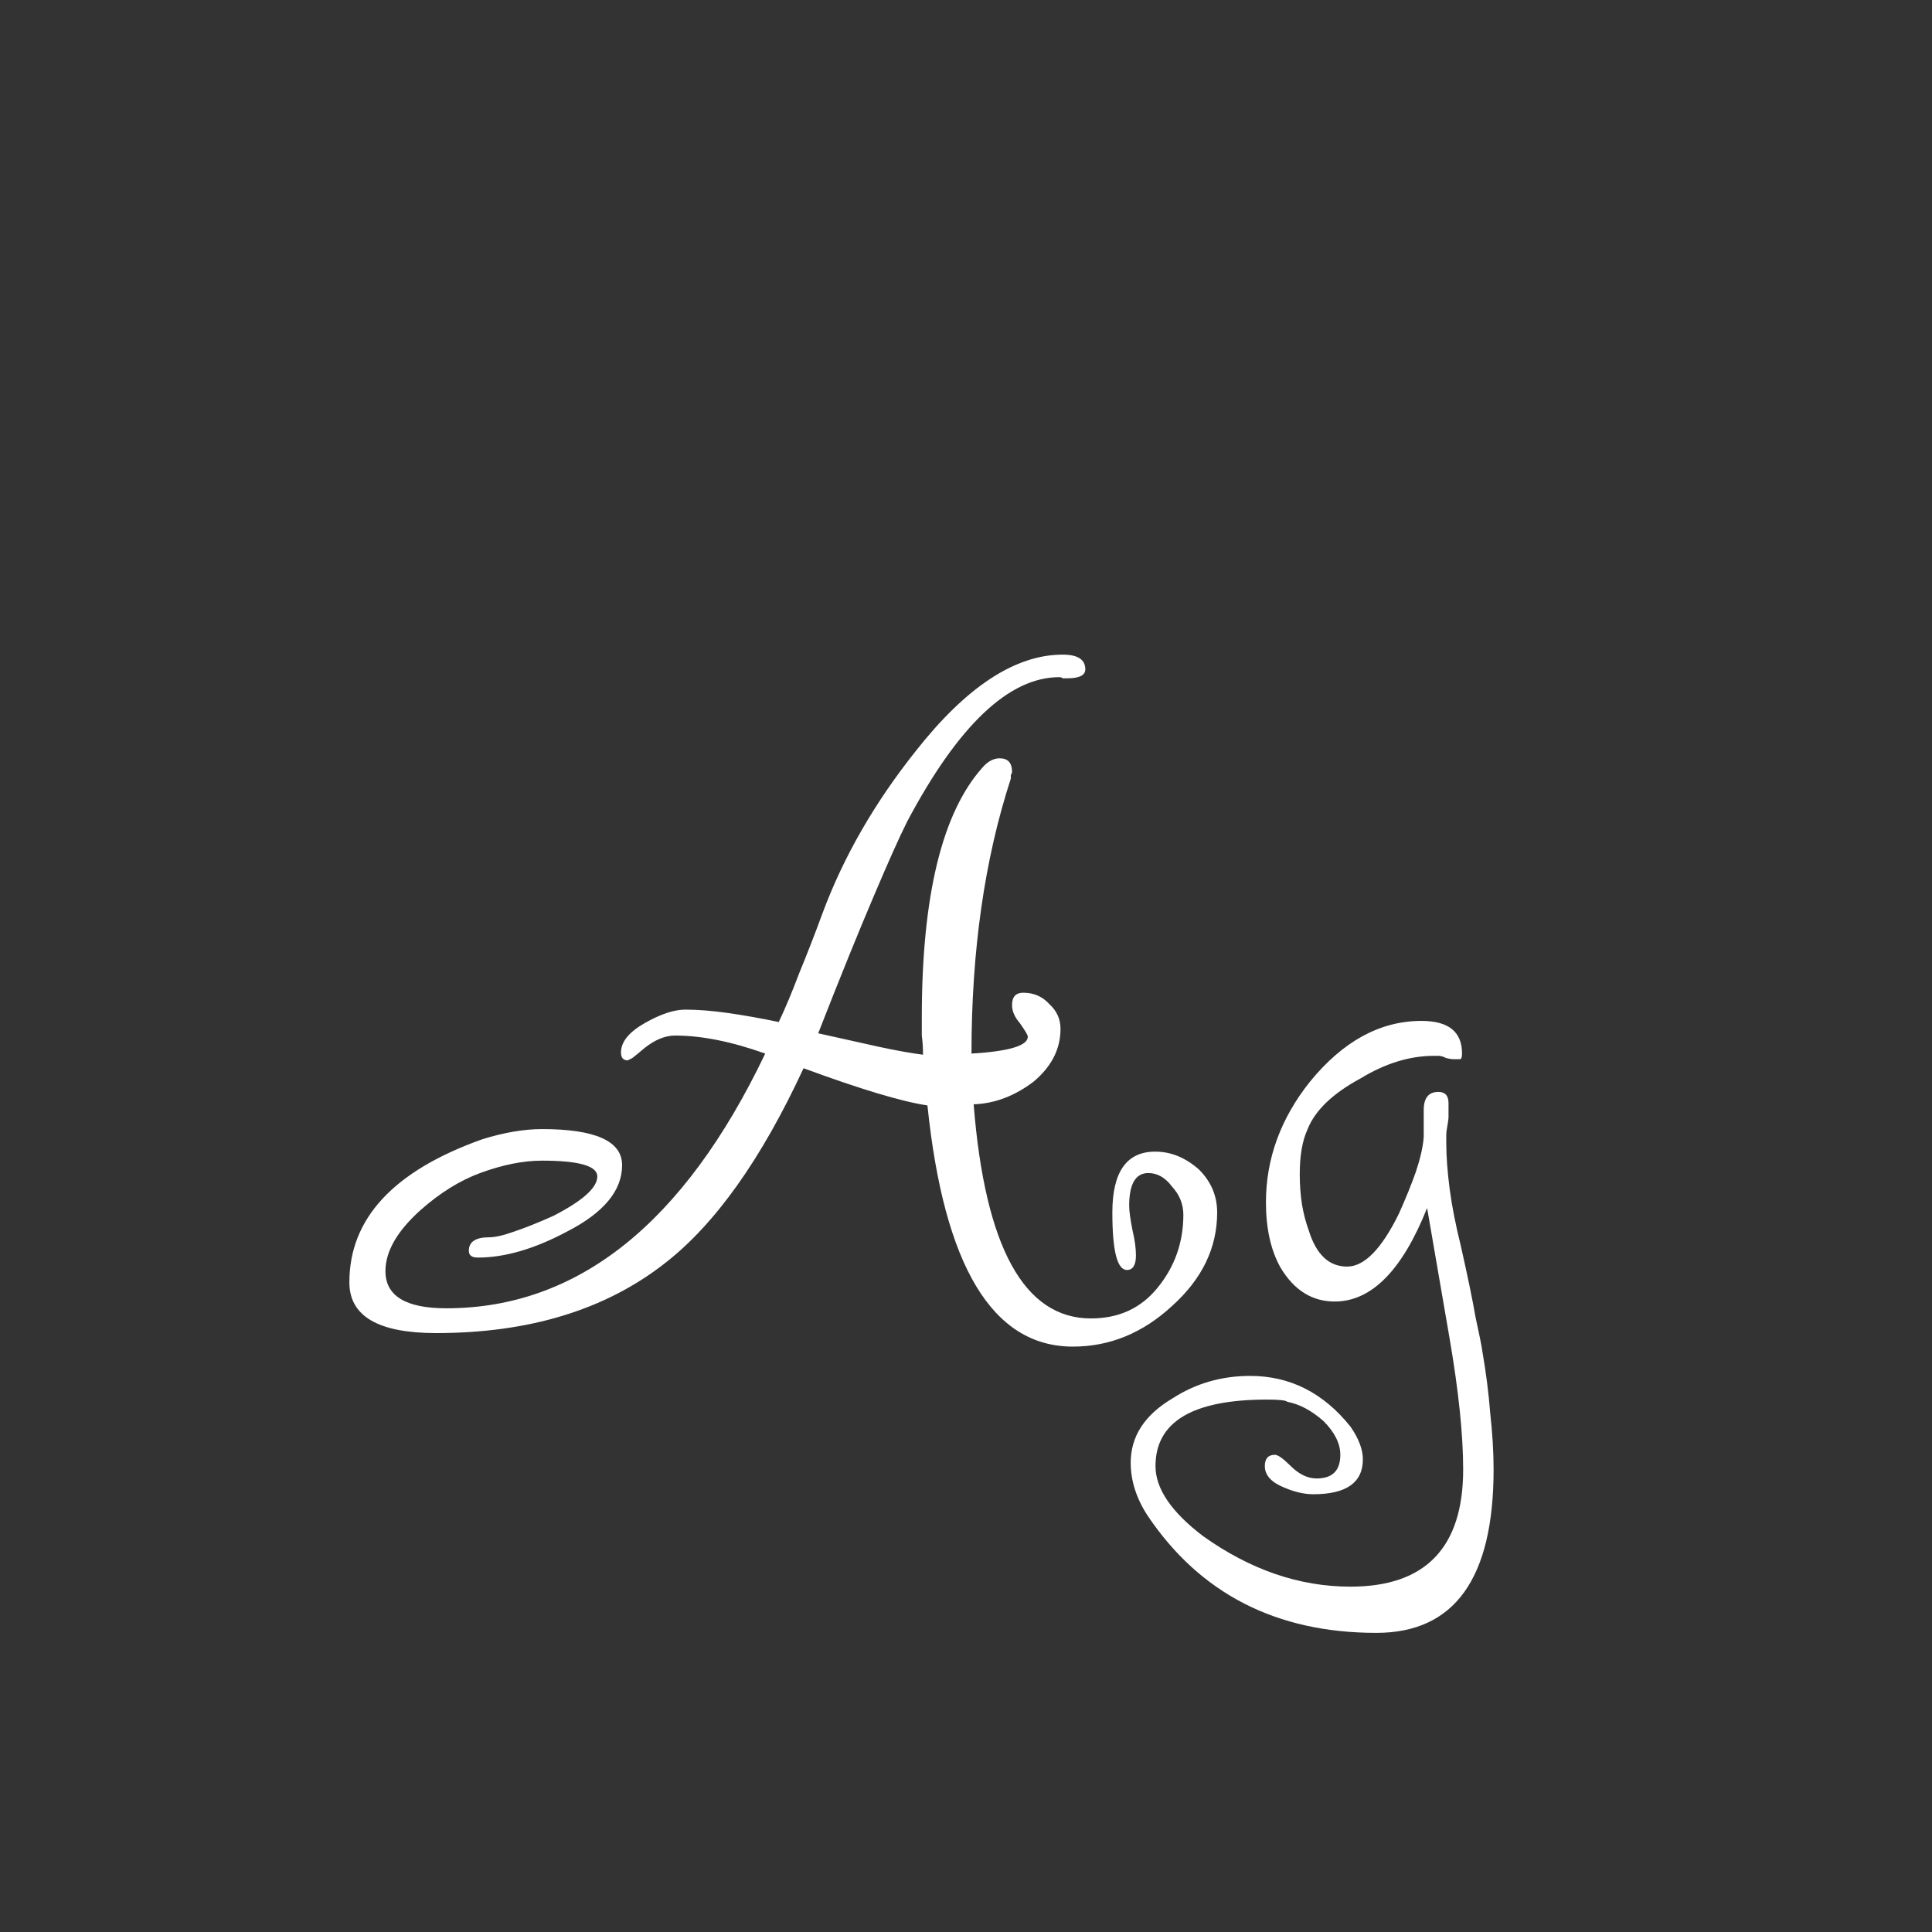 <svg width="24" height="24" viewBox="0 0 24 24" fill="none" xmlns="http://www.w3.org/2000/svg">
<rect x="0" y="0" width="24" height="24" fill="#333333" stroke="none"/>
<path d="M13.328 16.728C12.329 16.728 11.727 15.729 11.521 13.732C11.204 13.685 10.691 13.531 9.982 13.27C9.459 14.399 8.885 15.207 8.26 15.692C7.522 16.27 6.575 16.56 5.418 16.56C4.699 16.56 4.34 16.35 4.34 15.93C4.34 15.136 4.89 14.544 5.992 14.152C6.262 14.068 6.51 14.026 6.734 14.026C7.396 14.026 7.728 14.175 7.728 14.474C7.728 14.791 7.499 15.066 7.042 15.3C6.64 15.514 6.272 15.622 5.936 15.622C5.861 15.622 5.824 15.594 5.824 15.538C5.824 15.426 5.908 15.37 6.076 15.37C6.15 15.37 6.253 15.347 6.384 15.3C6.524 15.253 6.687 15.188 6.874 15.104C7.238 14.917 7.42 14.754 7.42 14.614C7.42 14.483 7.191 14.418 6.734 14.418C6.5 14.418 6.244 14.469 5.964 14.572C5.712 14.665 5.464 14.819 5.222 15.034C4.932 15.295 4.788 15.547 4.788 15.79C4.788 16.098 5.04 16.252 5.544 16.252C7.177 16.252 8.498 15.197 9.506 13.088C9.086 12.938 8.712 12.864 8.386 12.864C8.264 12.864 8.138 12.915 8.008 13.018C7.942 13.074 7.891 13.116 7.854 13.144C7.816 13.162 7.798 13.172 7.798 13.172C7.742 13.172 7.714 13.139 7.714 13.074C7.714 12.943 7.812 12.822 8.008 12.71C8.204 12.598 8.372 12.542 8.512 12.542C8.67 12.542 8.848 12.556 9.044 12.584C9.24 12.612 9.45 12.649 9.674 12.696C9.758 12.518 9.842 12.318 9.926 12.094C10.019 11.87 10.117 11.618 10.22 11.338C10.481 10.638 10.868 9.966 11.382 9.322C12.007 8.529 12.614 8.132 13.201 8.132C13.388 8.132 13.482 8.193 13.482 8.314C13.482 8.389 13.407 8.426 13.258 8.426H13.201C13.192 8.417 13.178 8.412 13.159 8.412C12.534 8.412 11.904 9.009 11.27 10.204C11.176 10.39 11.036 10.703 10.85 11.142C10.663 11.581 10.434 12.145 10.164 12.836C10.453 12.901 10.705 12.957 10.919 13.004C11.134 13.05 11.316 13.083 11.466 13.102C11.466 13.018 11.461 12.938 11.451 12.864C11.451 12.78 11.451 12.705 11.451 12.64C11.451 11.128 11.704 10.092 12.207 9.532C12.273 9.457 12.343 9.42 12.418 9.42C12.52 9.42 12.572 9.476 12.572 9.588C12.572 9.597 12.567 9.611 12.557 9.63C12.557 9.639 12.557 9.653 12.557 9.672C12.231 10.671 12.068 11.809 12.068 13.088C12.534 13.06 12.768 12.99 12.768 12.878C12.768 12.859 12.735 12.803 12.669 12.71C12.604 12.635 12.572 12.56 12.572 12.486C12.572 12.383 12.618 12.332 12.711 12.332C12.842 12.332 12.95 12.379 13.034 12.472C13.127 12.556 13.174 12.659 13.174 12.78C13.174 13.032 13.062 13.251 12.838 13.438C12.604 13.615 12.357 13.709 12.095 13.718C12.236 15.491 12.721 16.378 13.552 16.378C13.897 16.378 14.172 16.252 14.377 16C14.592 15.739 14.7 15.435 14.7 15.09C14.7 14.959 14.653 14.842 14.559 14.74C14.476 14.628 14.377 14.572 14.265 14.572C14.107 14.572 14.027 14.707 14.027 14.978C14.027 15.043 14.041 15.146 14.069 15.286C14.098 15.407 14.111 15.51 14.111 15.594C14.111 15.715 14.074 15.776 13.999 15.776C13.878 15.776 13.818 15.538 13.818 15.062C13.818 14.558 13.995 14.306 14.35 14.306C14.546 14.306 14.727 14.38 14.896 14.53C15.045 14.679 15.12 14.857 15.12 15.062C15.12 15.501 14.933 15.888 14.559 16.224C14.195 16.56 13.785 16.728 13.328 16.728ZM17.098 20.284C15.857 20.284 14.909 19.799 14.256 18.828C14.116 18.613 14.046 18.394 14.046 18.17C14.046 17.843 14.219 17.577 14.564 17.372C14.853 17.185 15.175 17.092 15.53 17.092C16.025 17.092 16.44 17.302 16.776 17.722C16.879 17.871 16.93 18.006 16.93 18.128C16.93 18.417 16.725 18.562 16.314 18.562C16.202 18.562 16.081 18.534 15.95 18.478C15.791 18.413 15.712 18.324 15.712 18.212C15.712 18.119 15.754 18.072 15.838 18.072C15.875 18.072 15.941 18.119 16.034 18.212C16.137 18.314 16.244 18.366 16.356 18.366C16.552 18.366 16.65 18.268 16.65 18.072C16.65 17.932 16.58 17.792 16.44 17.652C16.291 17.521 16.141 17.442 15.992 17.414C15.973 17.395 15.889 17.386 15.74 17.386C14.816 17.386 14.354 17.661 14.354 18.212C14.354 18.492 14.55 18.781 14.942 19.08C15.53 19.5 16.141 19.71 16.776 19.71C17.709 19.71 18.176 19.224 18.176 18.254C18.176 17.825 18.12 17.283 18.008 16.63L17.728 15.006C17.42 15.78 17.037 16.168 16.58 16.168C16.3 16.168 16.076 16.028 15.908 15.748C15.787 15.533 15.726 15.262 15.726 14.936C15.726 14.395 15.908 13.895 16.272 13.438C16.683 12.934 17.145 12.682 17.658 12.682C17.994 12.682 18.162 12.817 18.162 13.088C18.162 13.134 18.153 13.158 18.134 13.158C18.115 13.158 18.092 13.158 18.064 13.158C18.036 13.158 18.003 13.153 17.966 13.144C17.929 13.125 17.896 13.116 17.868 13.116C17.849 13.116 17.831 13.116 17.812 13.116C17.513 13.116 17.21 13.209 16.902 13.396C16.557 13.582 16.337 13.793 16.244 14.026C16.179 14.166 16.146 14.352 16.146 14.586C16.146 14.716 16.155 14.842 16.174 14.964C16.193 15.076 16.221 15.183 16.258 15.286C16.351 15.585 16.51 15.734 16.734 15.734C16.949 15.734 17.163 15.514 17.378 15.076C17.462 14.889 17.532 14.716 17.588 14.558C17.644 14.39 17.677 14.245 17.686 14.124V13.788C17.686 13.639 17.747 13.564 17.868 13.564C17.952 13.564 17.994 13.611 17.994 13.704V13.788C17.994 13.806 17.994 13.835 17.994 13.872C17.994 13.9 17.989 13.937 17.98 13.984C17.971 14.03 17.966 14.072 17.966 14.11C17.966 14.147 17.966 14.175 17.966 14.194C17.966 14.362 17.98 14.553 18.008 14.768C18.036 14.982 18.083 15.22 18.148 15.482C18.232 15.855 18.293 16.149 18.33 16.364C18.377 16.578 18.405 16.718 18.414 16.784C18.461 17.055 18.493 17.311 18.512 17.554C18.54 17.806 18.554 18.039 18.554 18.254C18.554 19.607 18.069 20.284 17.098 20.284Z" fill="white"/>
</svg>
